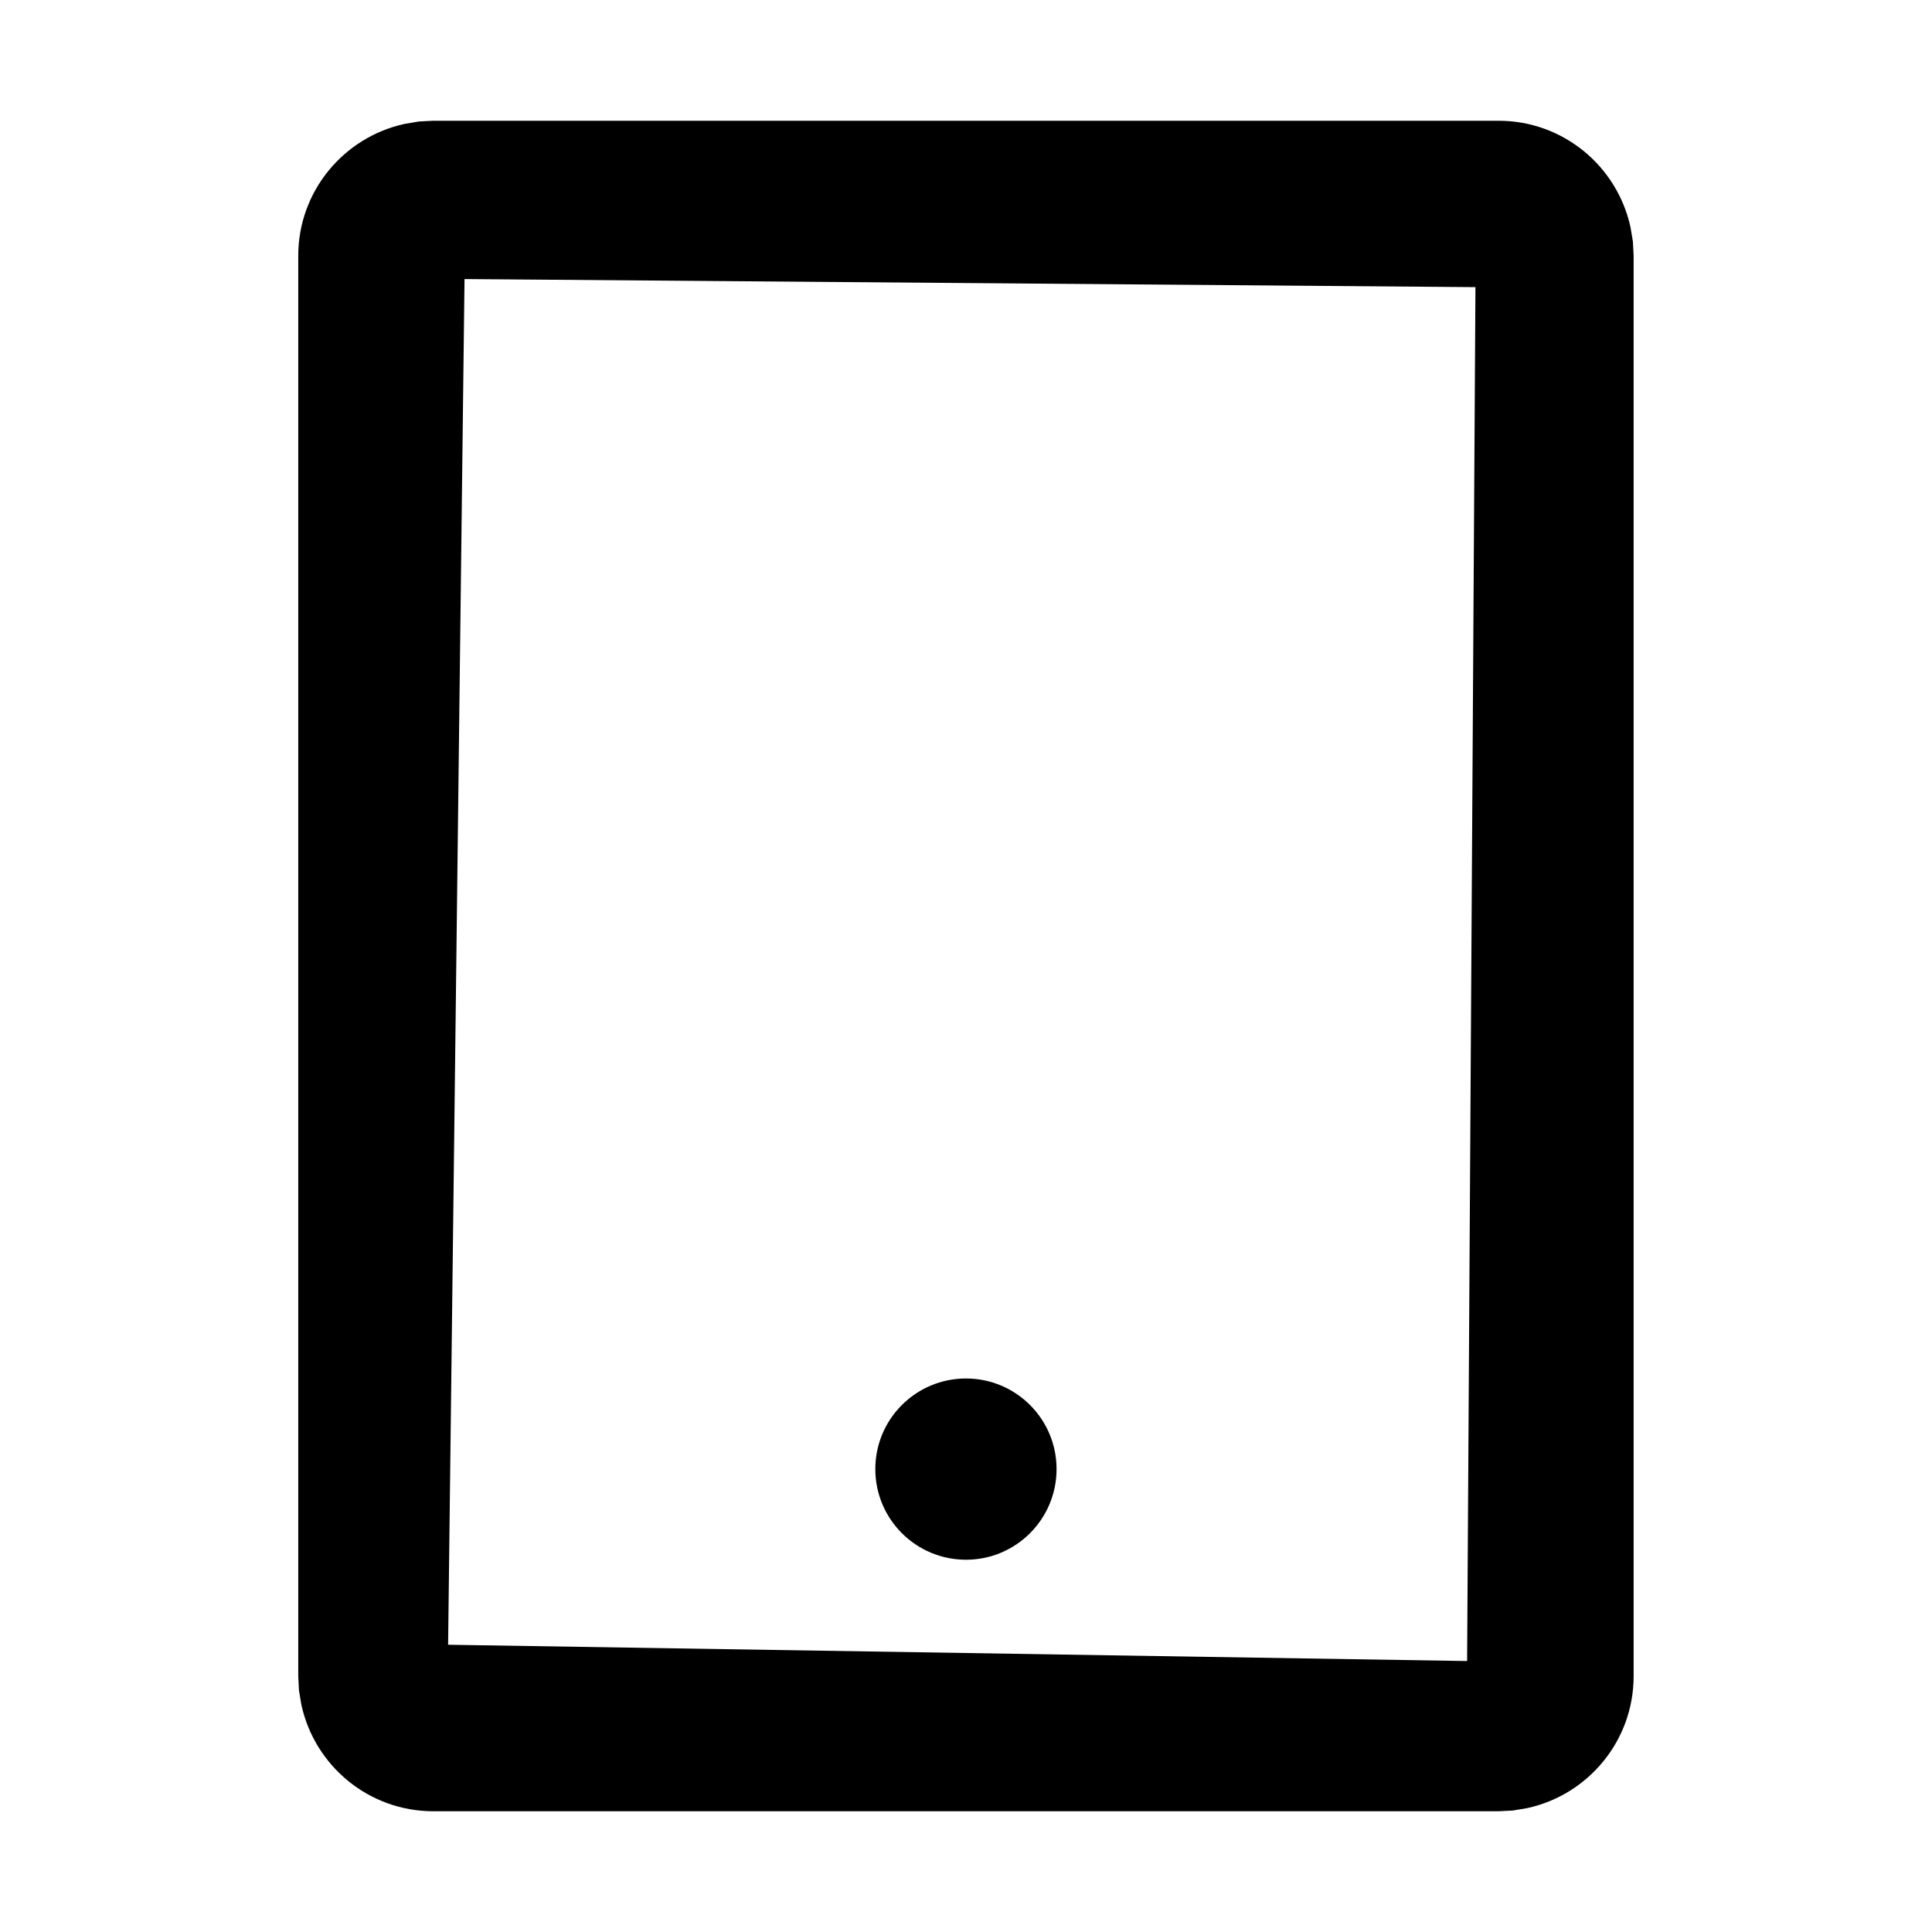 <?xml version="1.0" encoding="UTF-8"?>
<svg width="16px" height="16px" viewBox="0 0 16 16" version="1.1" xmlns="http://www.w3.org/2000/svg" xmlns:xlink="http://www.w3.org/1999/xlink">
    <title>p-tablet</title>
    <g id="页面-1" stroke="none" stroke-width="1" fill="none" fill-rule="evenodd">
        <g id="画板" transform="translate(-144, -1422)" fill="#000000" fill-rule="nonzero">
            <g id="p-tablet" transform="translate(144, 1422)">
                <rect id="矩形" opacity="0" x="0" y="0" width="16" height="16"></rect>
                <path d="M12.411,1 C12.942,1 13.392,1.373 13.503,1.881 L13.523,2 L13.529,2.118 L13.529,13.882 C13.529,14.413 13.156,14.863 12.648,14.974 L12.529,14.994 L12.411,15 L3.588,15 C3.057,15 2.607,14.627 2.496,14.119 L2.476,14 L2.47,13.882 L2.47,2.118 C2.47,1.587 2.843,1.137 3.351,1.026 L3.47,1.006 L3.588,1 L12.411,1 Z M3.847,2.311 L3.711,13.621 L12.15,13.756 L12.219,2.378 L3.847,2.311 Z M8,11.416 C8.414,11.416 8.75,11.752 8.75,12.166 C8.75,12.581 8.414,12.917 8,12.917 C7.585,12.917 7.249,12.581 7.249,12.166 C7.249,11.752 7.585,11.416 8,11.416 Z" id="形状"></path>
            </g>
        </g>
    </g>
</svg>